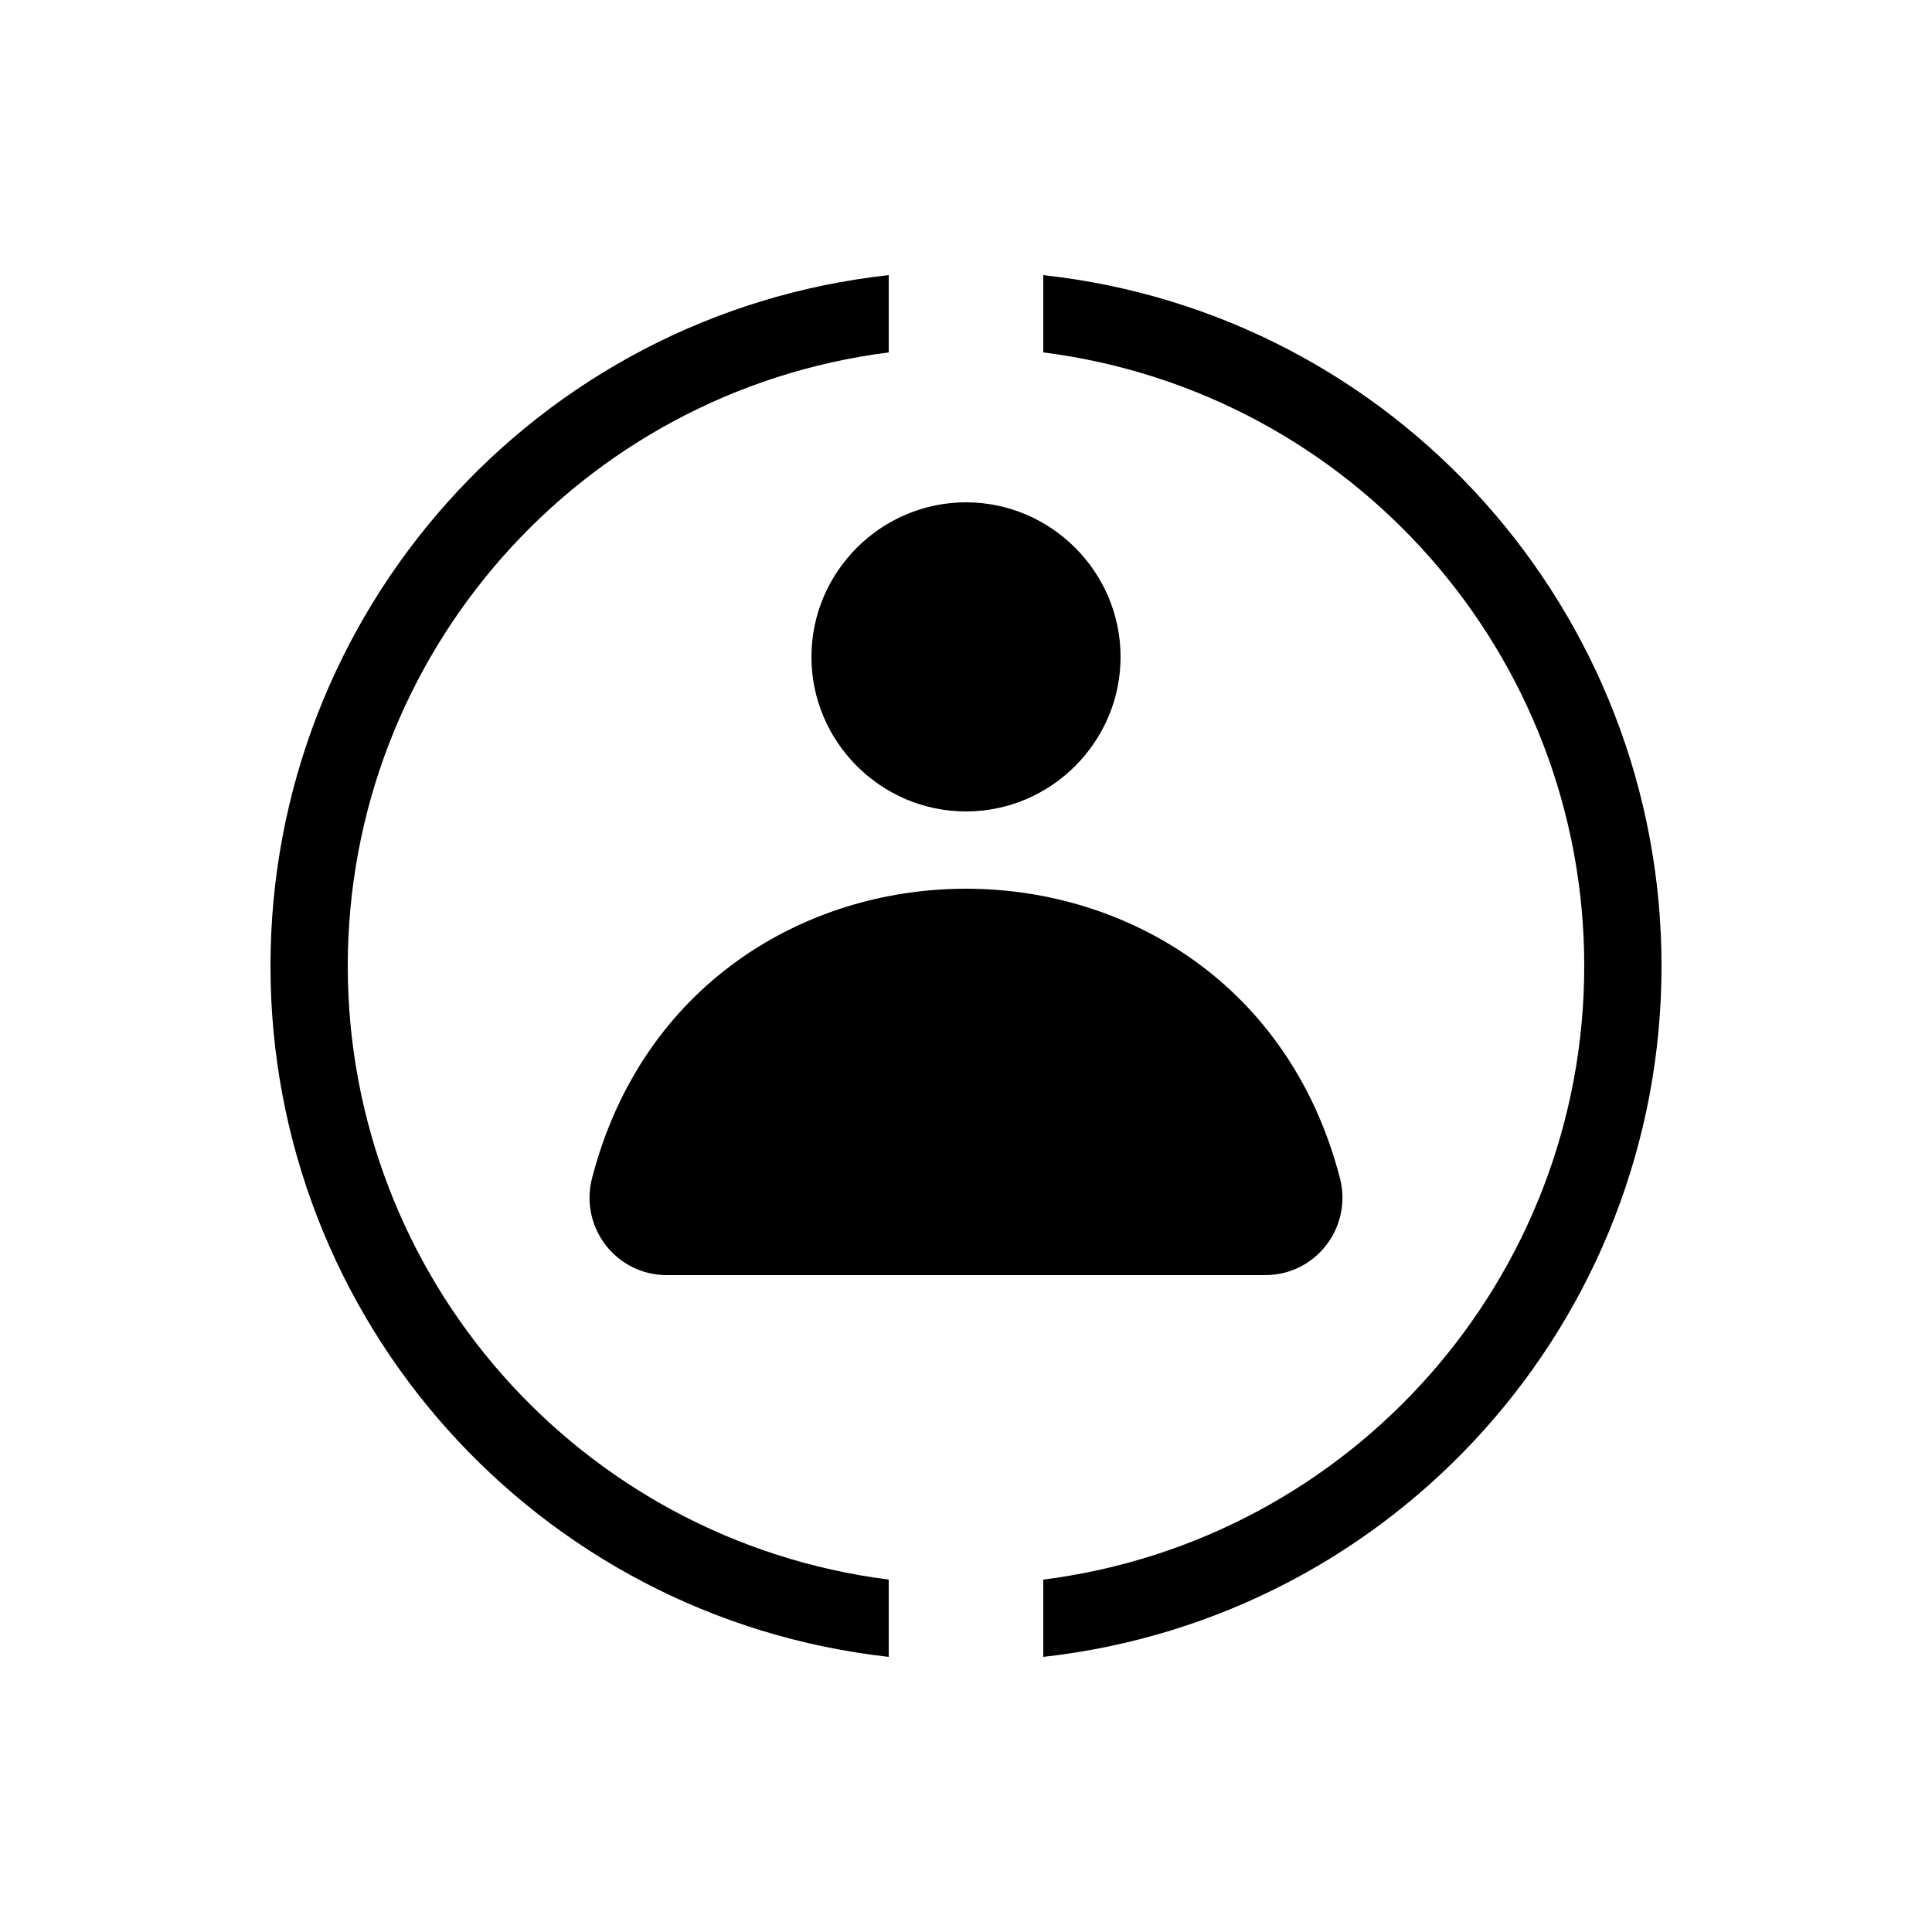 <?xml version="1.0" encoding="utf-8"?>
<svg width="637px" height="637px" viewbox="0 0 637 637" version="1.1" xmlns:xlink="http://www.w3.org/1999/xlink" xmlns="http://www.w3.org/2000/svg">
  <defs>
    <path d="M0 637L637 637L637 0L0 0L0 637Z" id="path_1" />
    <clipPath id="mask_1">
      <use xlink:href="#path_1" />
    </clipPath>
  </defs>
  <g id="IconeAccountCerchio">
    <path d="M0 637L637 637L637 0L0 0L0 637Z" id="Clip-11" fill="none" fill-rule="evenodd" stroke="none" />
    <g clip-path="url(#mask_1)">
      <path d="M203.84 430.102C101.92 417.108 25.48 330.476 25.48 227.791C25.48 125.107 101.92 38.475 203.84 25.48L203.84 0C87.651 12.74 0 111.093 0 227.791C0 344.49 87.651 442.588 203.84 455.582L203.84 430.102ZM458.64 227.794C458.64 111.095 370.989 12.742 254.8 0.002L254.8 25.482C356.72 38.477 433.16 125.109 433.16 227.794C433.16 330.478 356.72 417.11 254.8 430.105L254.8 455.585C370.989 442.59 458.64 344.492 458.64 227.794ZM229.32 74.911C257.348 74.911 280.28 97.843 280.28 125.871C280.28 153.899 257.348 176.831 229.32 176.831C201.292 176.831 178.36 153.899 178.36 125.871C178.36 97.843 201.292 74.911 229.32 74.911ZM327.923 329.711C344.739 329.711 356.715 313.914 352.638 297.861C319.769 170.461 138.861 170.461 105.992 297.861C101.915 313.914 113.891 329.711 130.707 329.711L327.923 329.711Z" transform="translate(89.18 90.709)" id="Fill-22" fill="#000000" fill-rule="evenodd" stroke="none" />
    </g>
  </g>
</svg>